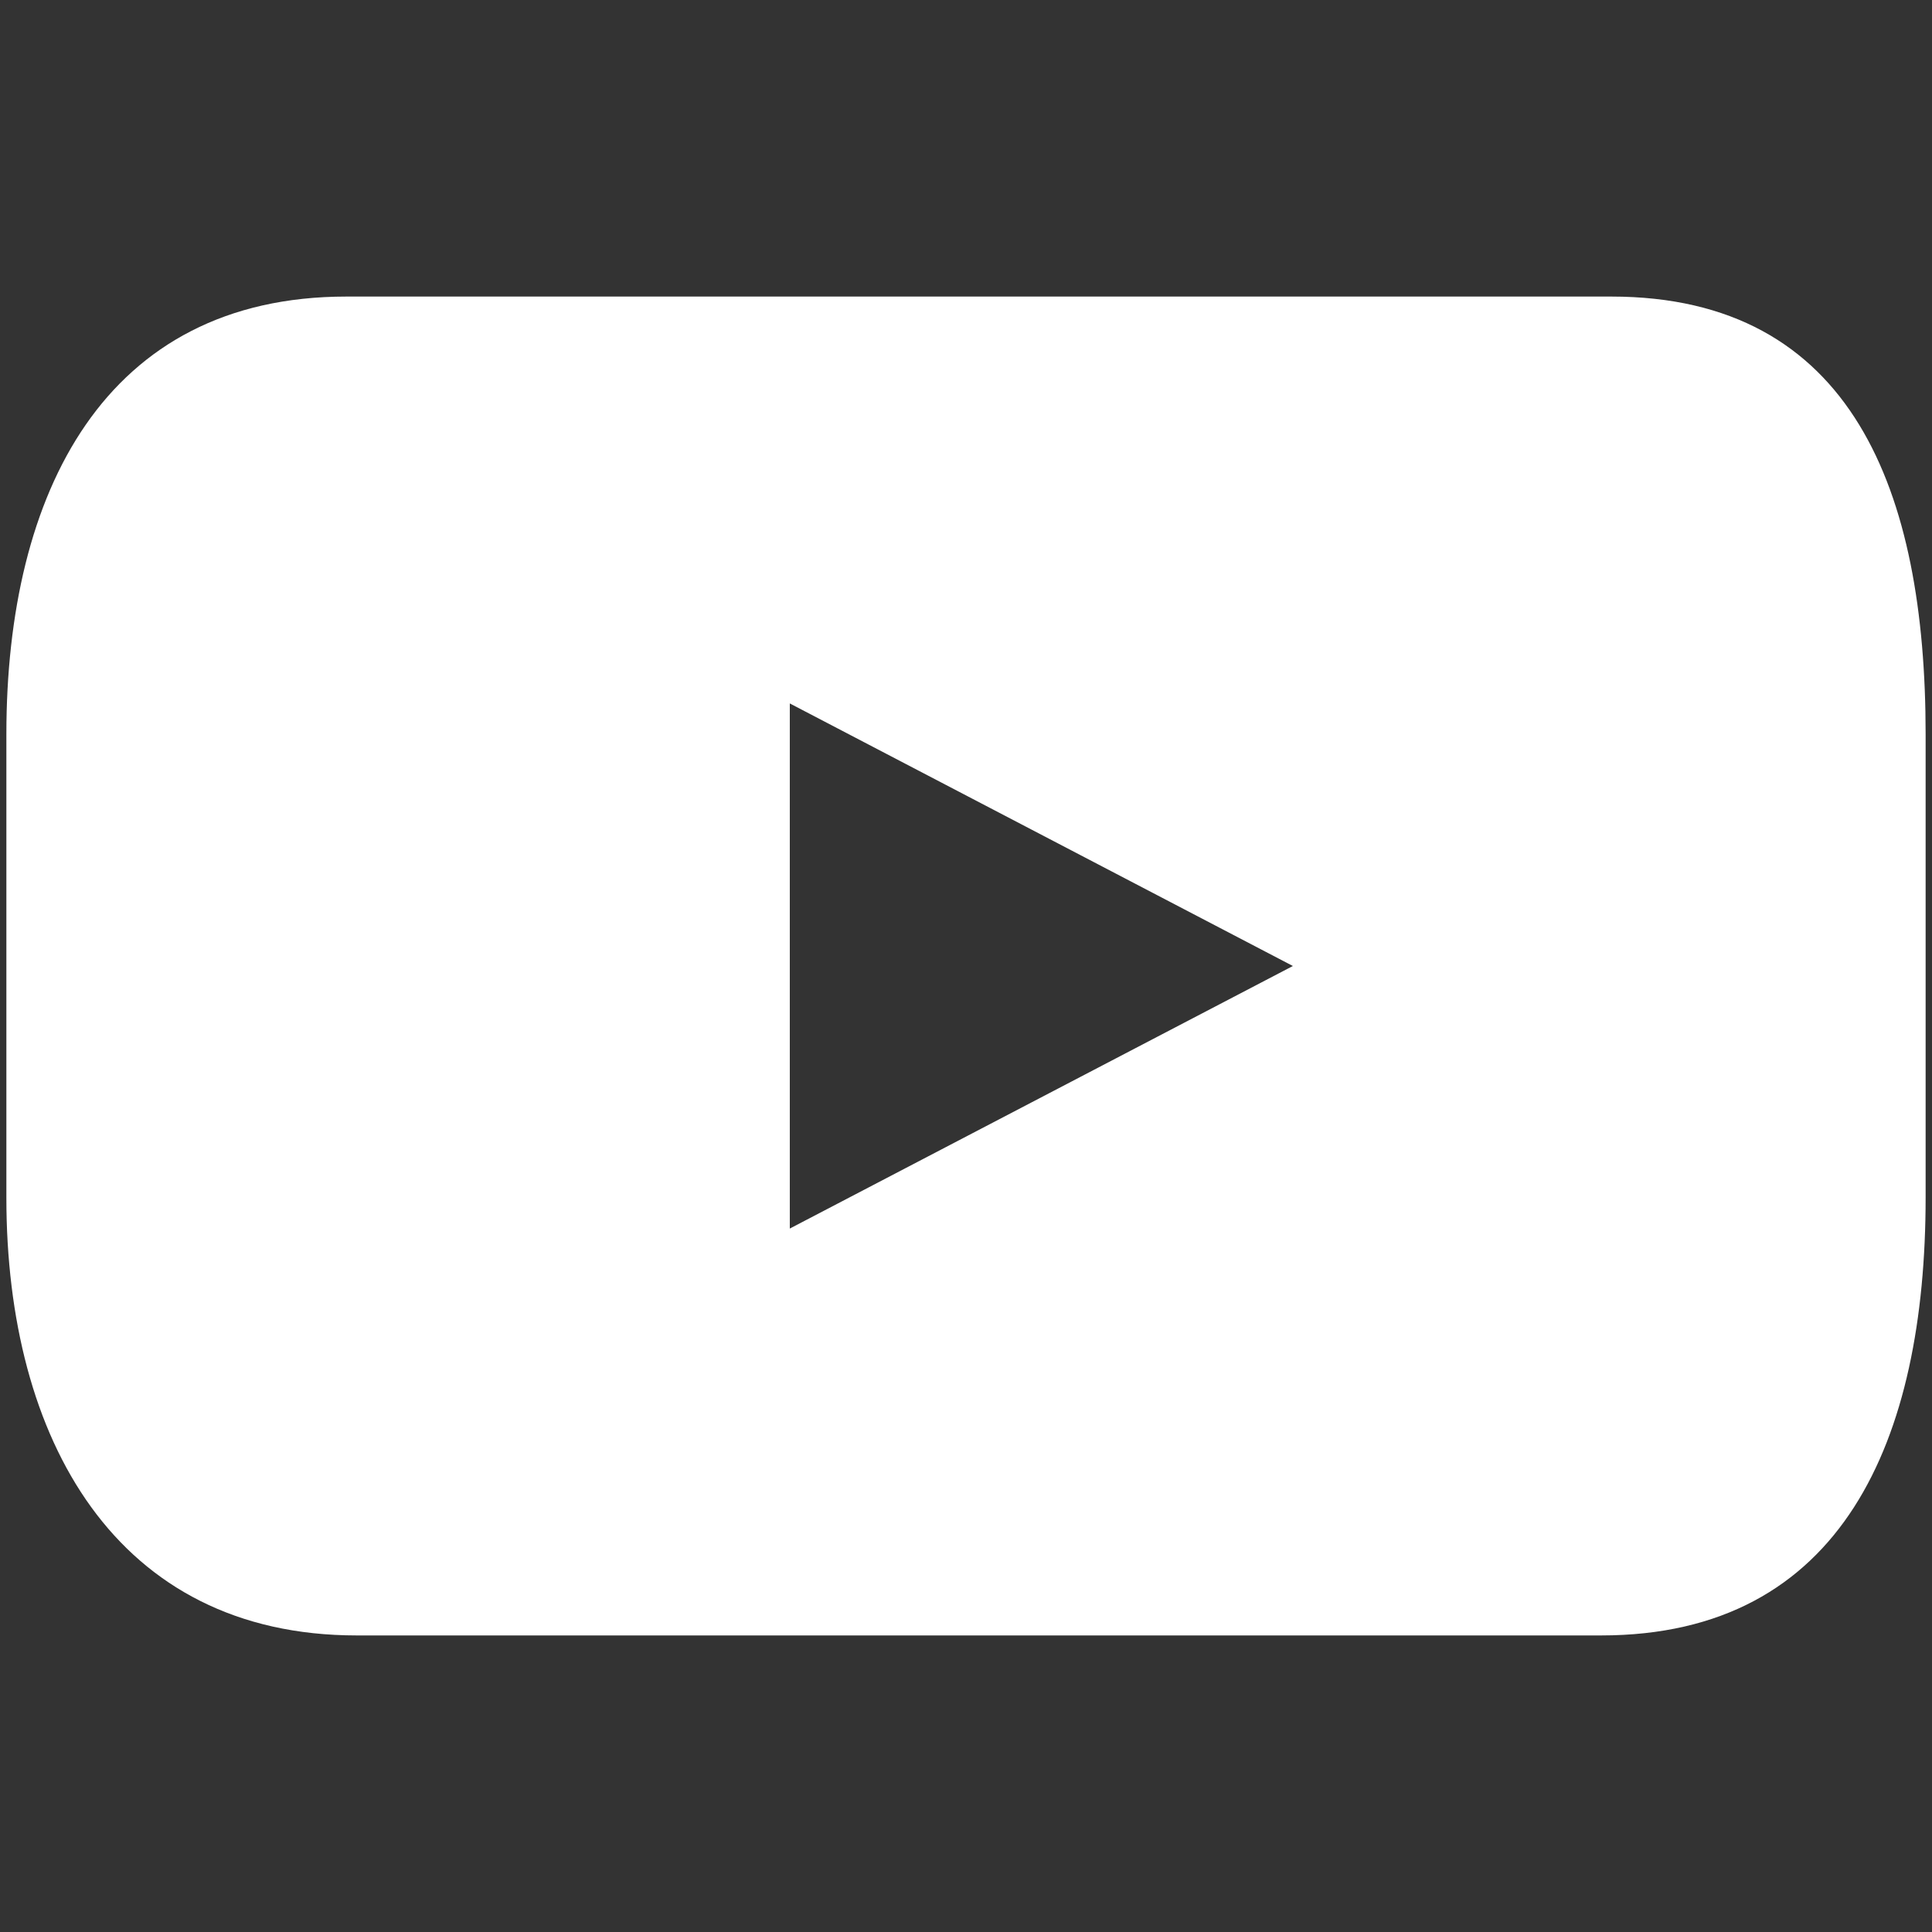 <svg xmlns="http://www.w3.org/2000/svg" viewBox="0 0 100 100"><rect x="0" y="0" width="100" height="100" fill="#333333" stroke="none"/><defs><style>.cls-1{fill:none;}.cls-2{fill:#fff;}</style></defs><g id="Layer_2" data-name="Layer 2"><g id="Layer_1-2" data-name="Layer 1"><rect class="cls-1" width="100" height="100"/><path class="cls-2" d="M83.4,15.35H17.93C5.42,15.35.33,25.49.33,38V62C.33,74.5,6,84.65,18.47,84.65h64.4c12.52,0,16.8-10.15,16.8-22.67V38C99.67,25.49,95.92,15.35,83.4,15.35ZM40.88,63.59V36.41L66.92,50Z"/></g></g></svg>